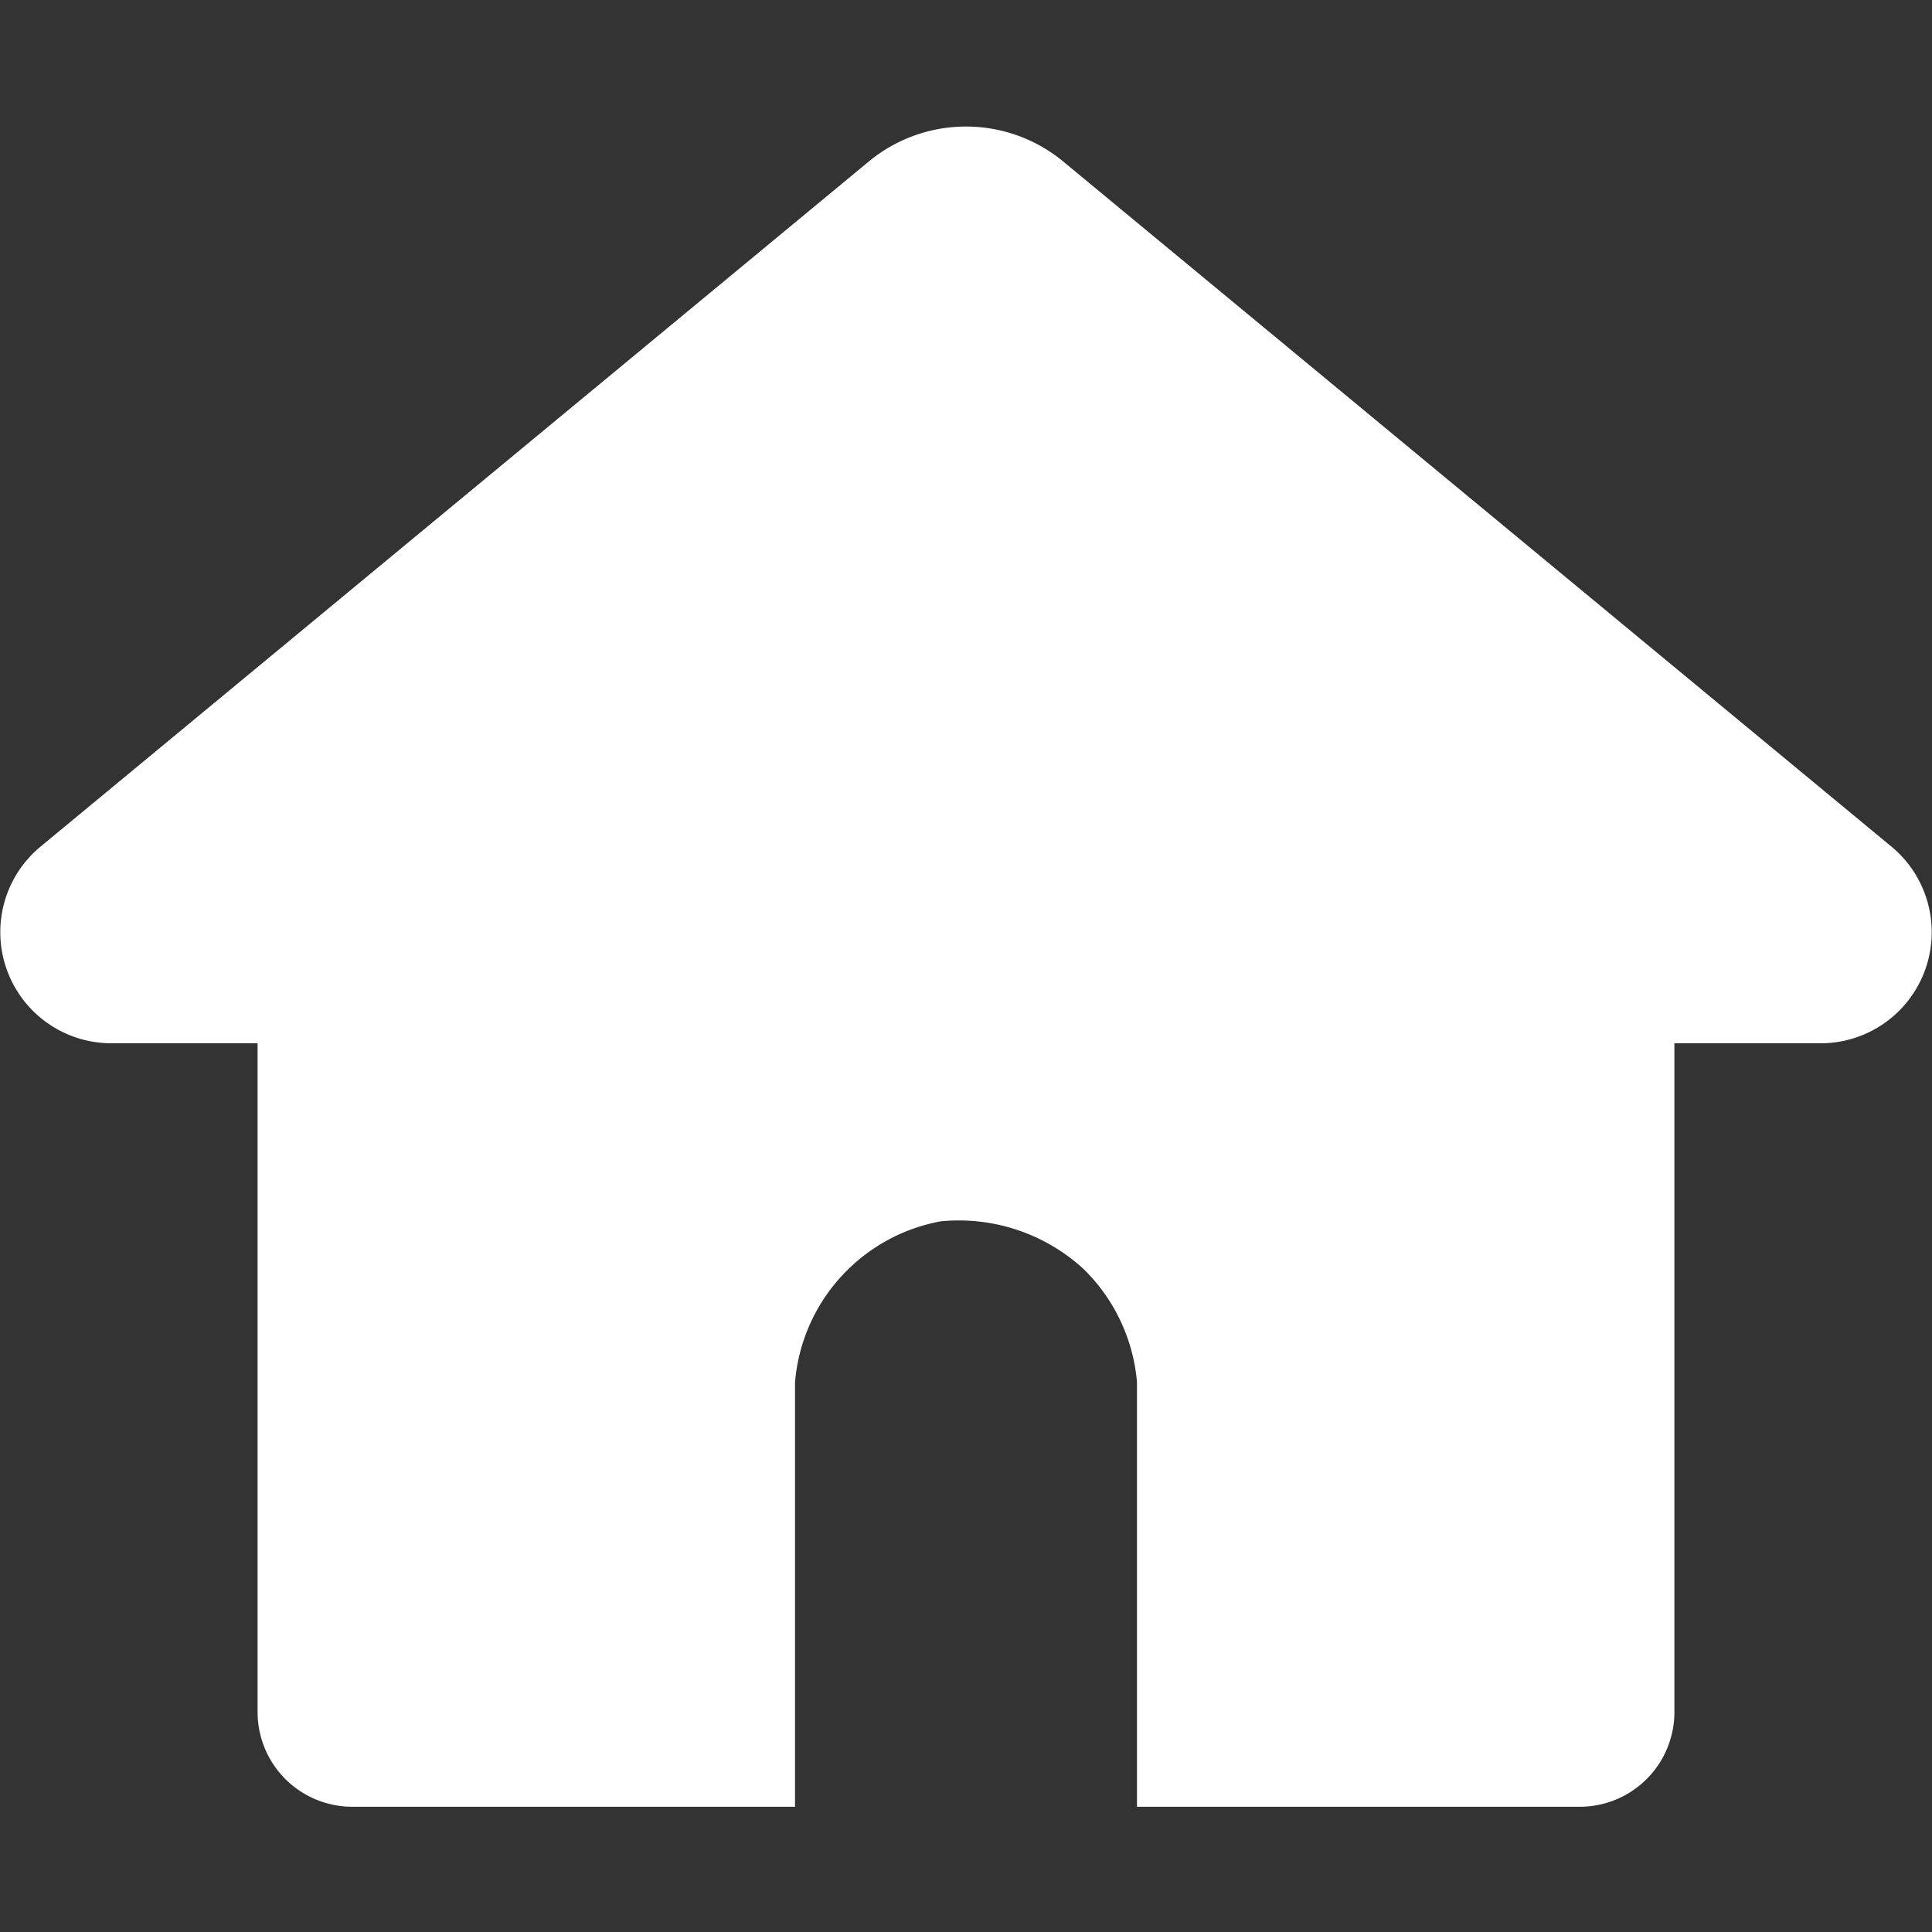 <svg id="Layer_1" data-name="Layer 1" xmlns="http://www.w3.org/2000/svg" viewBox="0 0 60 60"><rect x="0" y="0" width="60" height="60" fill="#333333" stroke="none"/><defs><style>.cls-1{fill:#fff;}</style></defs><title>icon</title><path class="cls-1" d="M58.75,26.3,33,5a4.74,4.74,0,0,0-6,0L1.25,26.3a3.45,3.45,0,0,0,2.2,6.1H8V53.17a2.94,2.94,0,0,0,2.94,2.94H24.69V42.93a5.55,5.55,0,0,1,4.52-5,5.73,5.73,0,0,1,4.43,1.47,5.58,5.58,0,0,1,1.67,3.52V56.11H49.1A2.94,2.94,0,0,0,52,53.17V32.4h4.51A3.45,3.45,0,0,0,58.75,26.3Z"/></svg>
